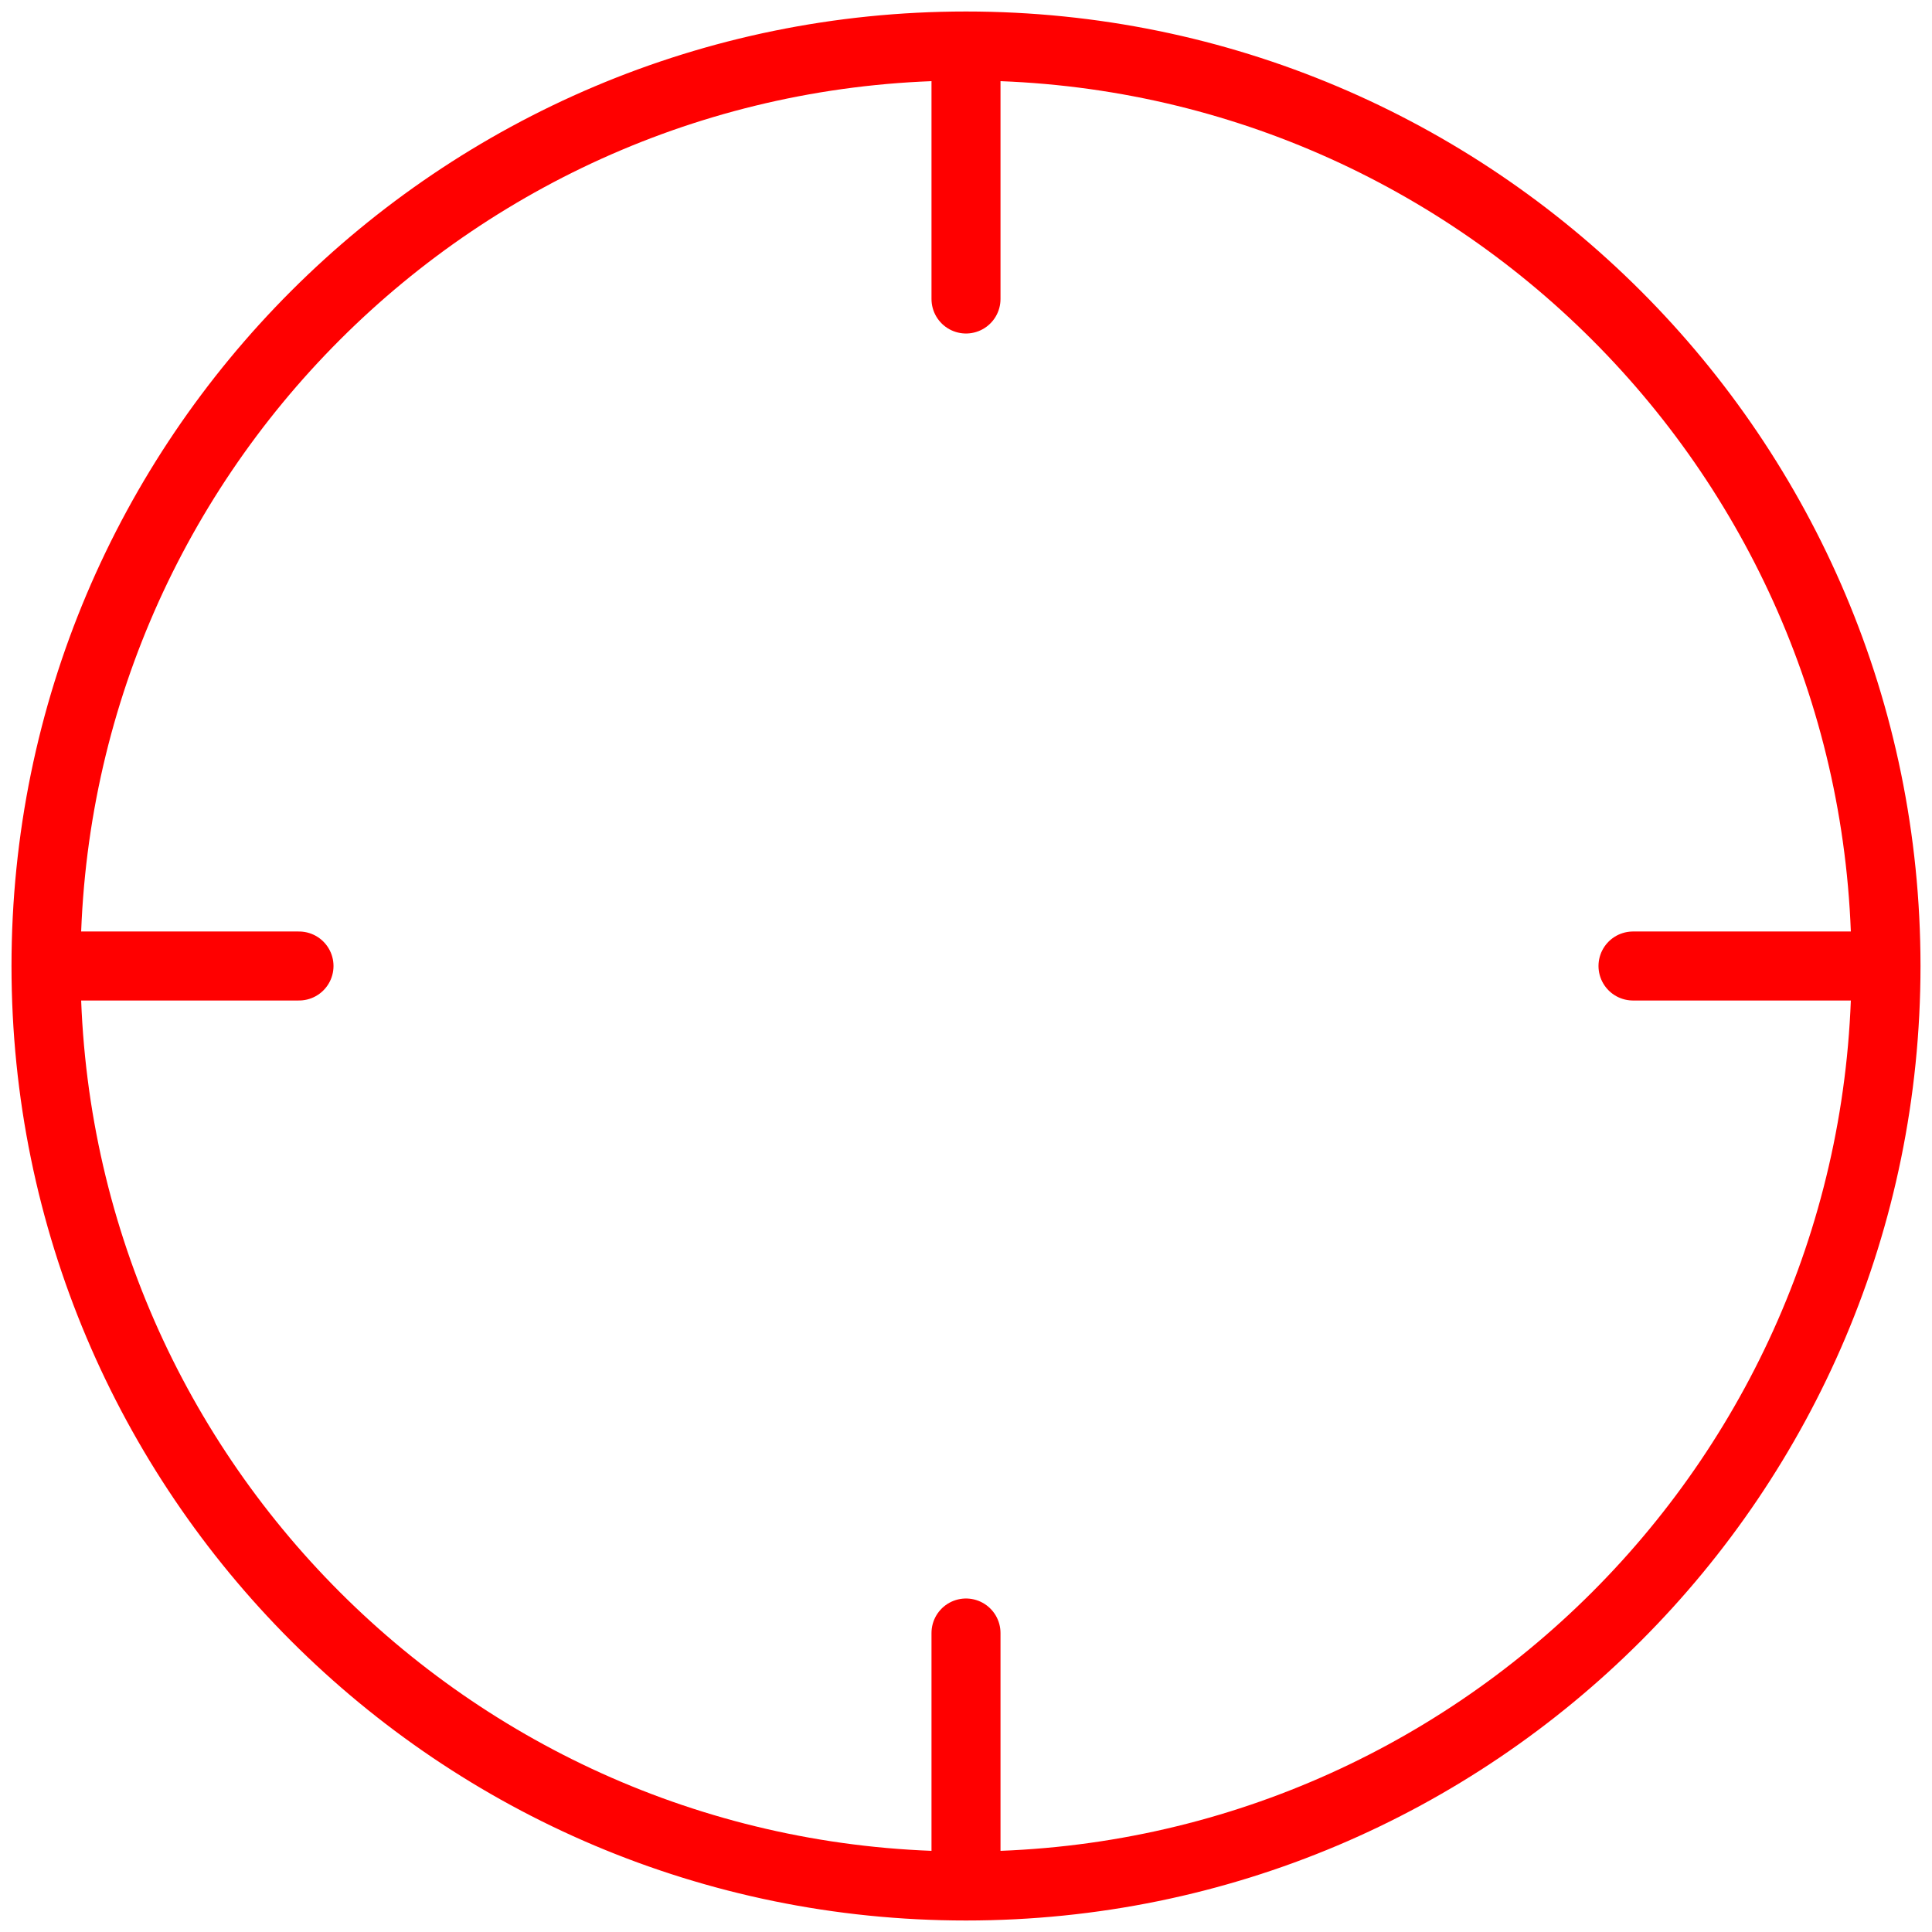<svg width="84" height="84" viewBox="0 0 84 84" fill="none" xmlns="http://www.w3.org/2000/svg">
<path d="M82 42C82 64.091 64.091 82 42 82M82 42C82 19.909 64.091 2 42 2M82 42H71M42 82C19.909 82 2 64.091 2 42M42 82V71M2 42C2 19.909 19.909 2 42 2M2 42C2 42 6.752 42 13 42M42 2V13" stroke="#FF0000" stroke-width="3" stroke-linecap="round" stroke-linejoin="round"/>
</svg>
